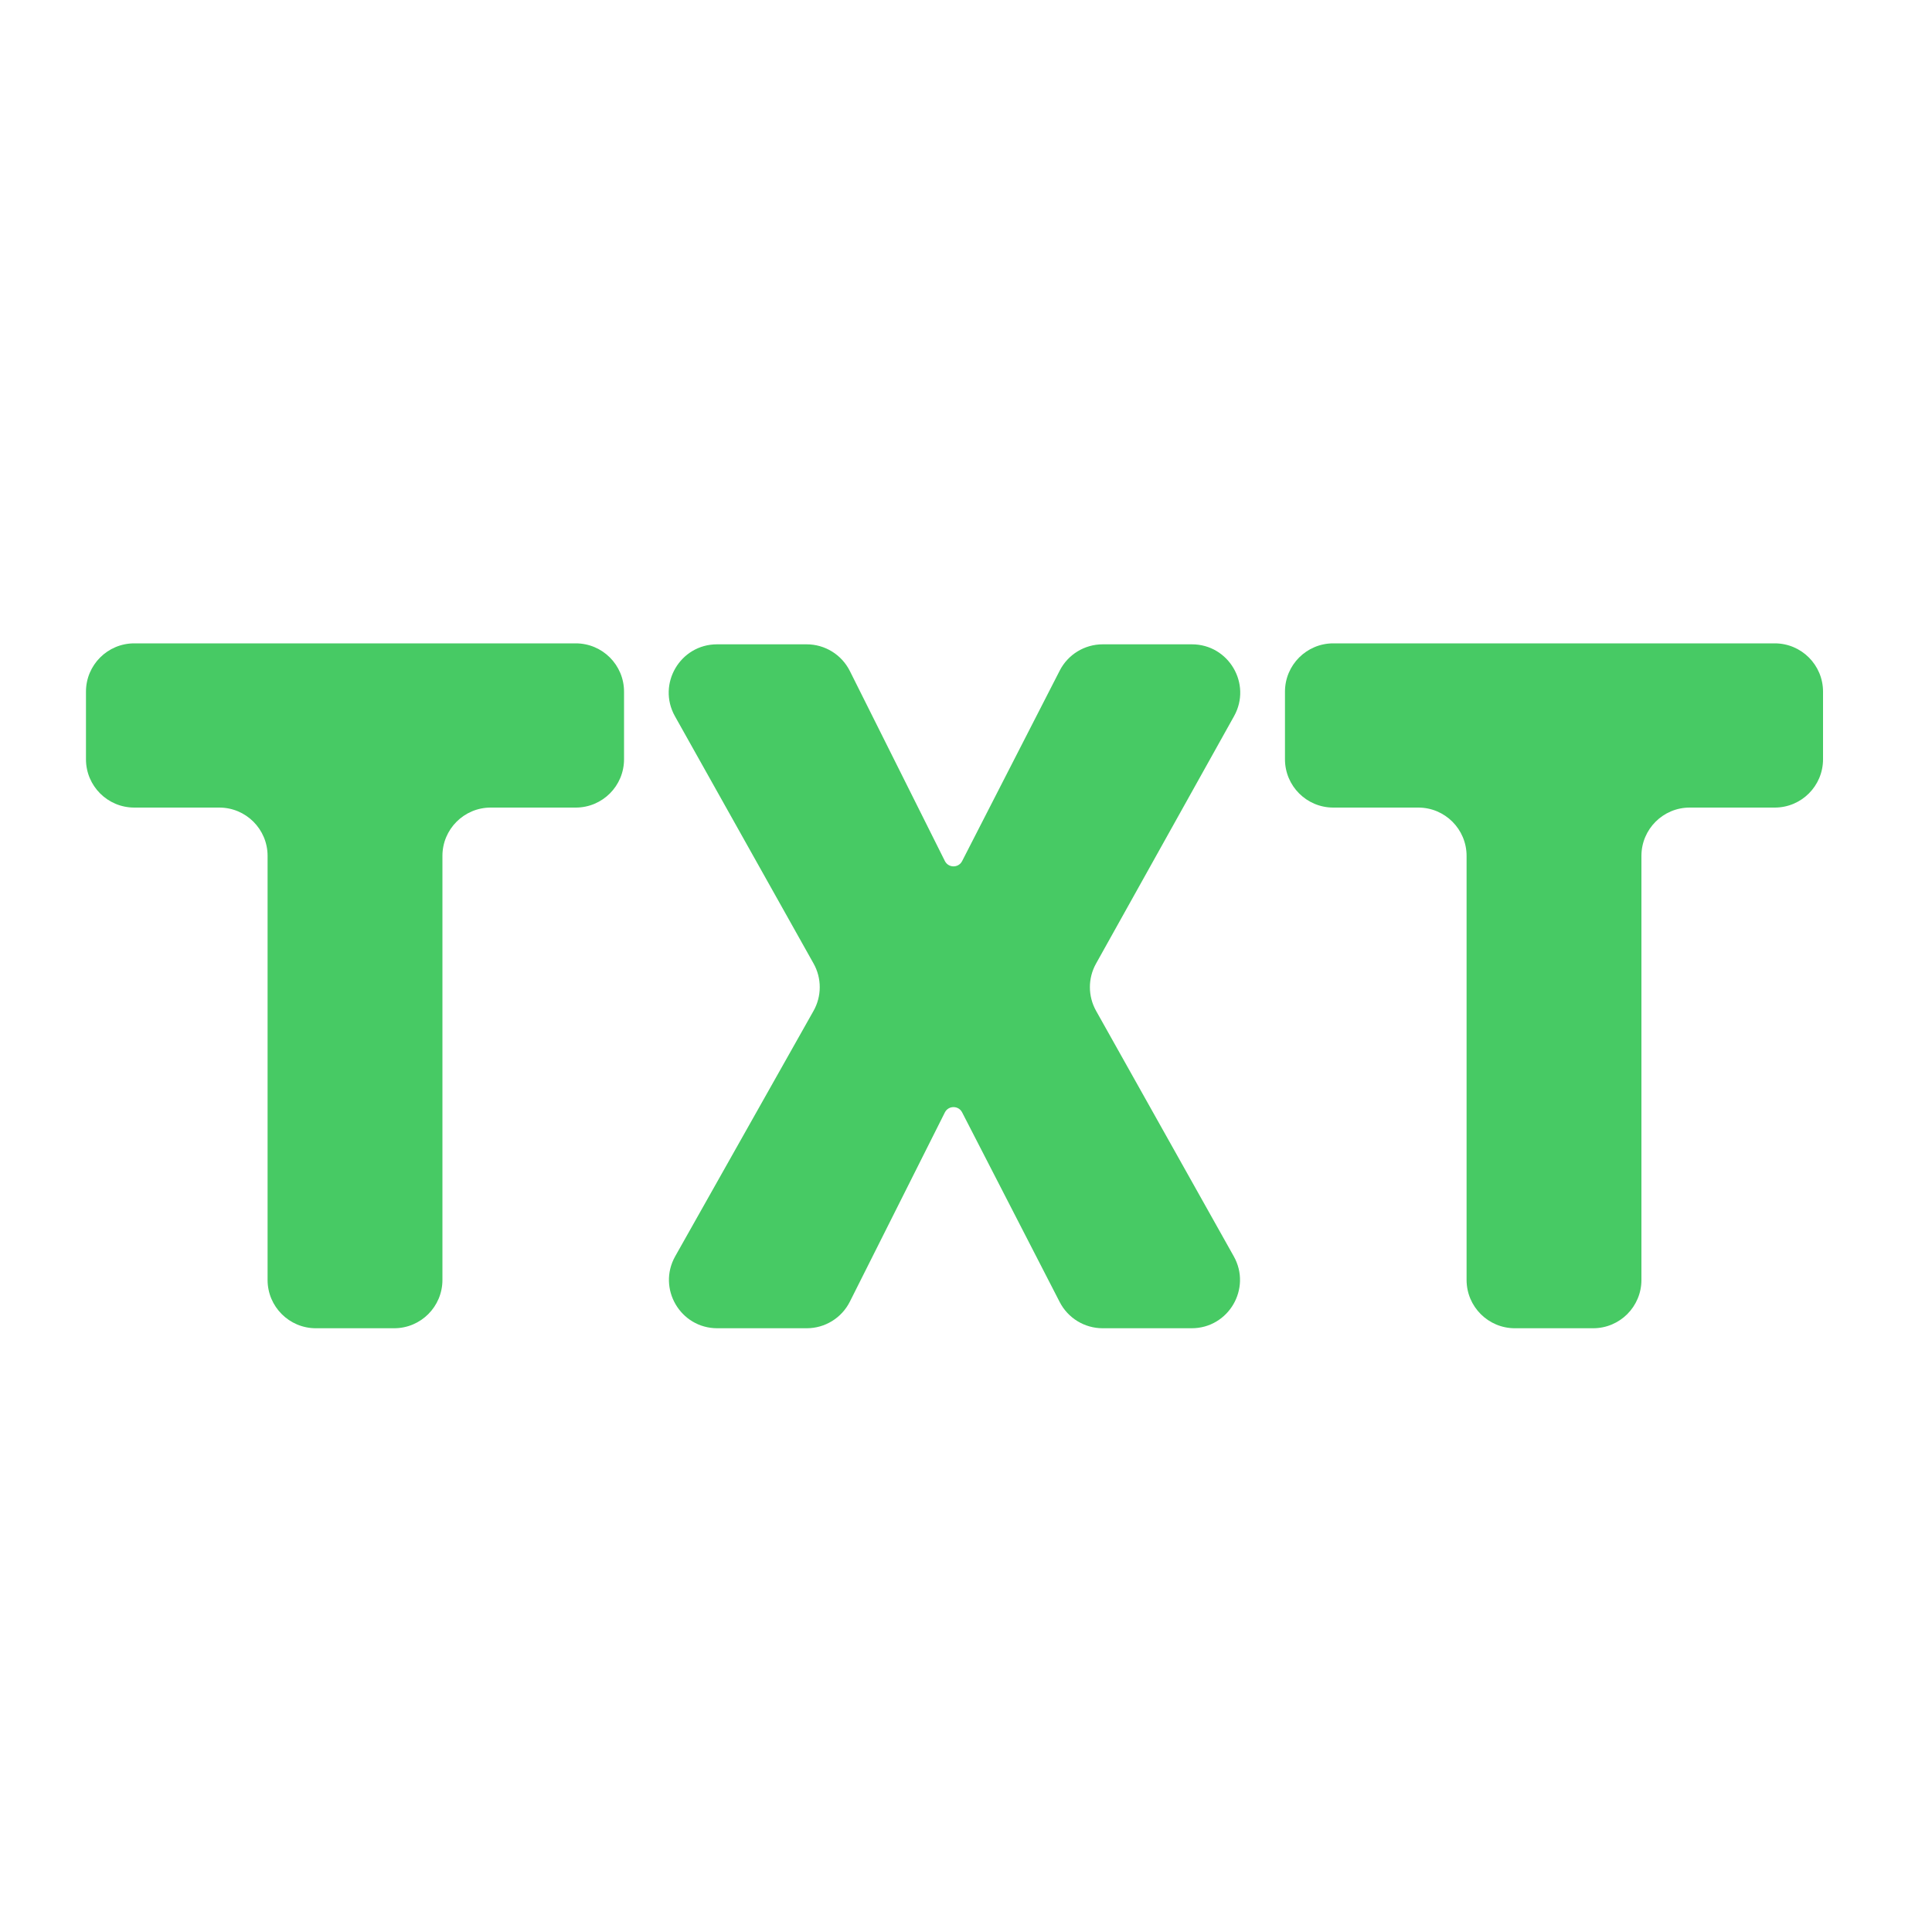 <svg width="80" height="80" viewBox="0 0 80 80" fill="none" xmlns="http://www.w3.org/2000/svg">
<path d="M25.84 31.44C25.84 32.545 24.945 33.44 23.84 33.44H20.32C19.215 33.44 18.32 34.335 18.32 35.44V53C18.32 54.105 17.425 55 16.32 55H13.08C11.975 55 11.08 54.105 11.08 53V35.44C11.08 34.335 10.185 33.44 9.08 33.44H5.56C4.455 33.44 3.56 32.545 3.56 31.44V28.64C3.56 27.535 4.455 26.64 5.56 26.64H23.84C24.945 26.64 25.84 27.535 25.84 28.64V31.44Z" fill="#47CA64"/>
<path d="M39.125 35.653C39.272 35.946 39.689 35.949 39.839 35.657L43.881 27.768C44.223 27.1 44.91 26.68 45.661 26.68H49.353C50.879 26.68 51.843 28.321 51.1 29.654L45.383 39.903C45.045 40.51 45.046 41.249 45.386 41.856L51.088 52.022C51.836 53.355 50.872 55 49.343 55H45.659C44.909 55 44.223 54.581 43.88 53.915L39.839 46.06C39.689 45.769 39.272 45.771 39.125 46.063L35.192 53.897C34.853 54.573 34.161 55 33.405 55H29.702C28.171 55 27.208 53.351 27.96 52.018L33.686 41.859C34.029 41.251 34.03 40.508 33.689 39.899L27.948 29.658C27.2 28.325 28.164 26.68 29.692 26.68H33.402C34.16 26.68 34.852 27.108 35.191 27.786L39.125 35.653Z" fill="#47CA64"/>
<path d="M75.488 31.44C75.488 32.545 74.593 33.44 73.488 33.44H69.968C68.864 33.44 67.968 34.335 67.968 35.44V53C67.968 54.105 67.073 55 65.968 55H62.728C61.624 55 60.728 54.105 60.728 53V35.44C60.728 34.335 59.833 33.44 58.728 33.44H55.208C54.104 33.44 53.208 32.545 53.208 31.44V28.64C53.208 27.535 54.104 26.64 55.208 26.64H73.488C74.593 26.64 75.488 27.535 75.488 28.64V31.44Z" fill="#47CA64"/>
</svg>
